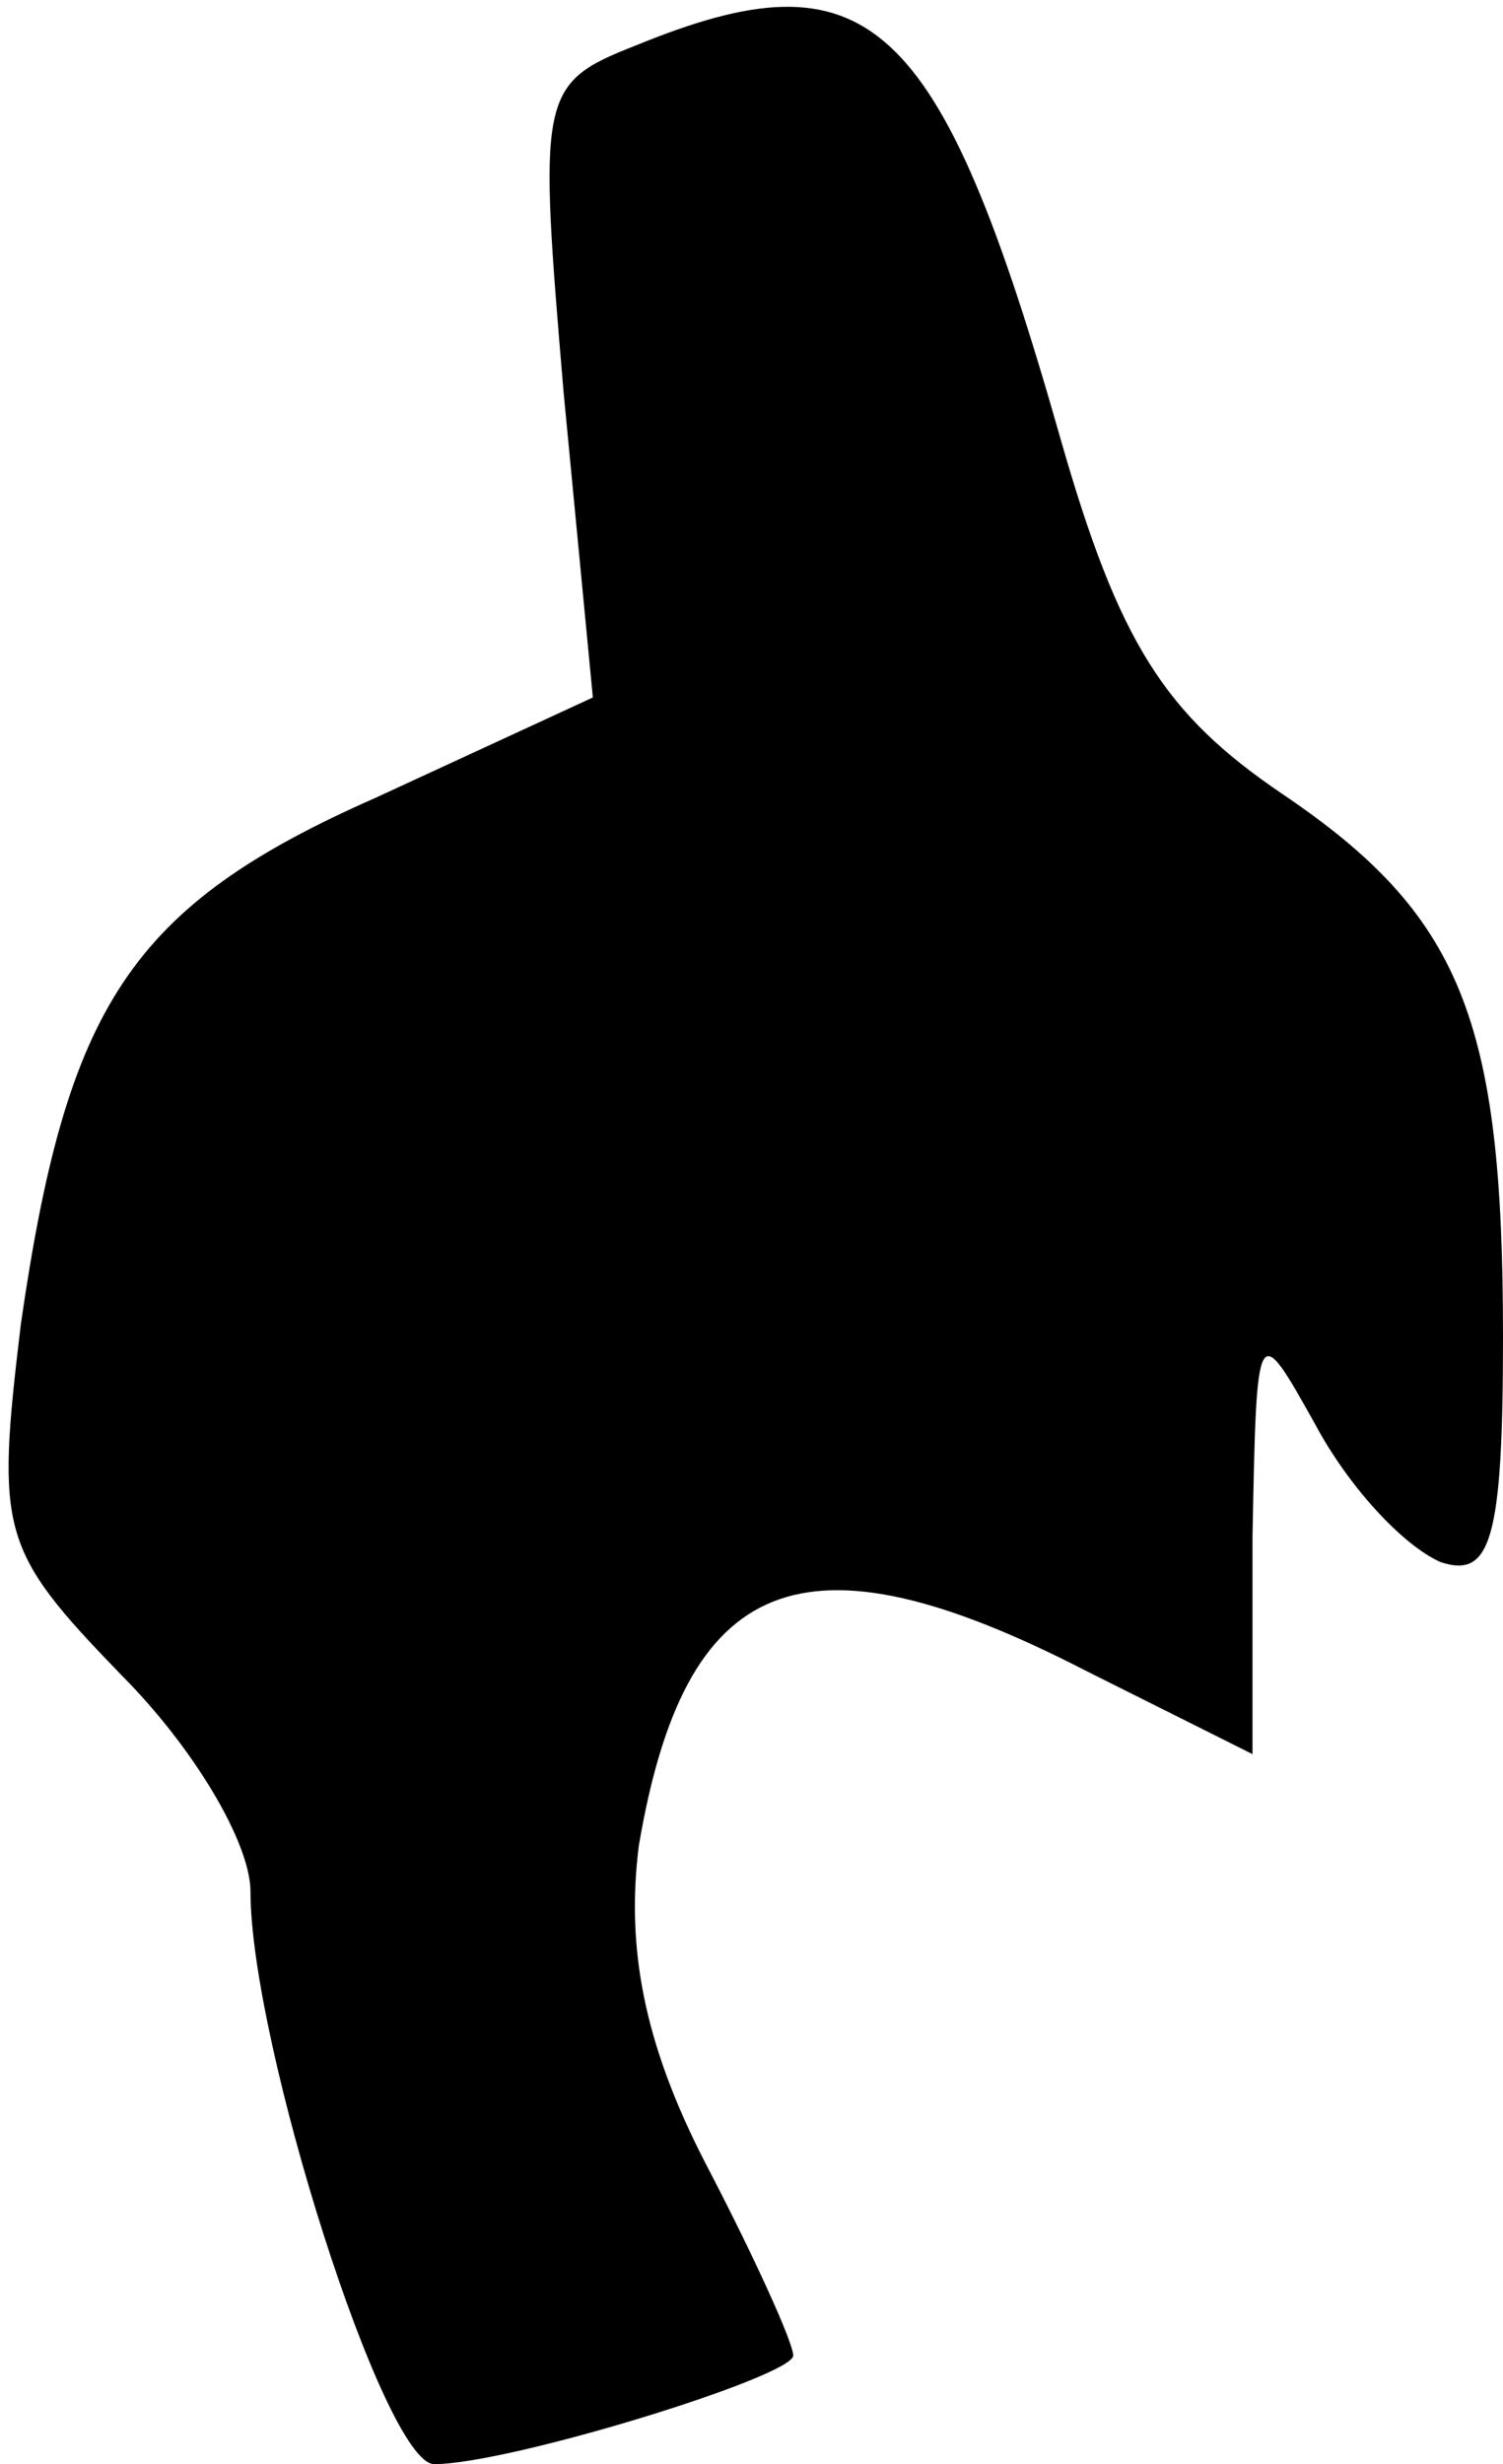 <?xml version="1.0" standalone="no"?>
<!DOCTYPE svg PUBLIC "-//W3C//DTD SVG 20010904//EN"
 "http://www.w3.org/TR/2001/REC-SVG-20010904/DTD/svg10.dtd">
<svg version="1.0" xmlns="http://www.w3.org/2000/svg"
 width="36pt" height="59pt" viewBox="0 0 36 59"
 preserveAspectRatio="xMidYMid meet">
<g transform="translate(0,59) scale(0.1,-0.1)"
fill="#000000" stroke="none">
<path fill="#000000" stroke="none" d="M152 579 c-23 -9 -23 -12 -17 -83 l7
-73 -52 -24 c-59 -26 -74 -50 -85 -126 -6 -50 -5 -54 24 -84 17 -17 31 -40 31
-52 0 -36 32 -137 44 -137 18 0 86 21 86 26 0 3 -9 23 -21 46 -15 29 -19 52
-16 76 11 65 39 77 107 42 l40 -20 0 52 c1 52 1 52 15 27 8 -15 21 -29 30 -33
12 -4 15 5 15 54 0 76 -10 101 -53 130 -28 19 -39 36 -53 85 -29 102 -46 117
-102 94z"/>
</g>
</svg>

